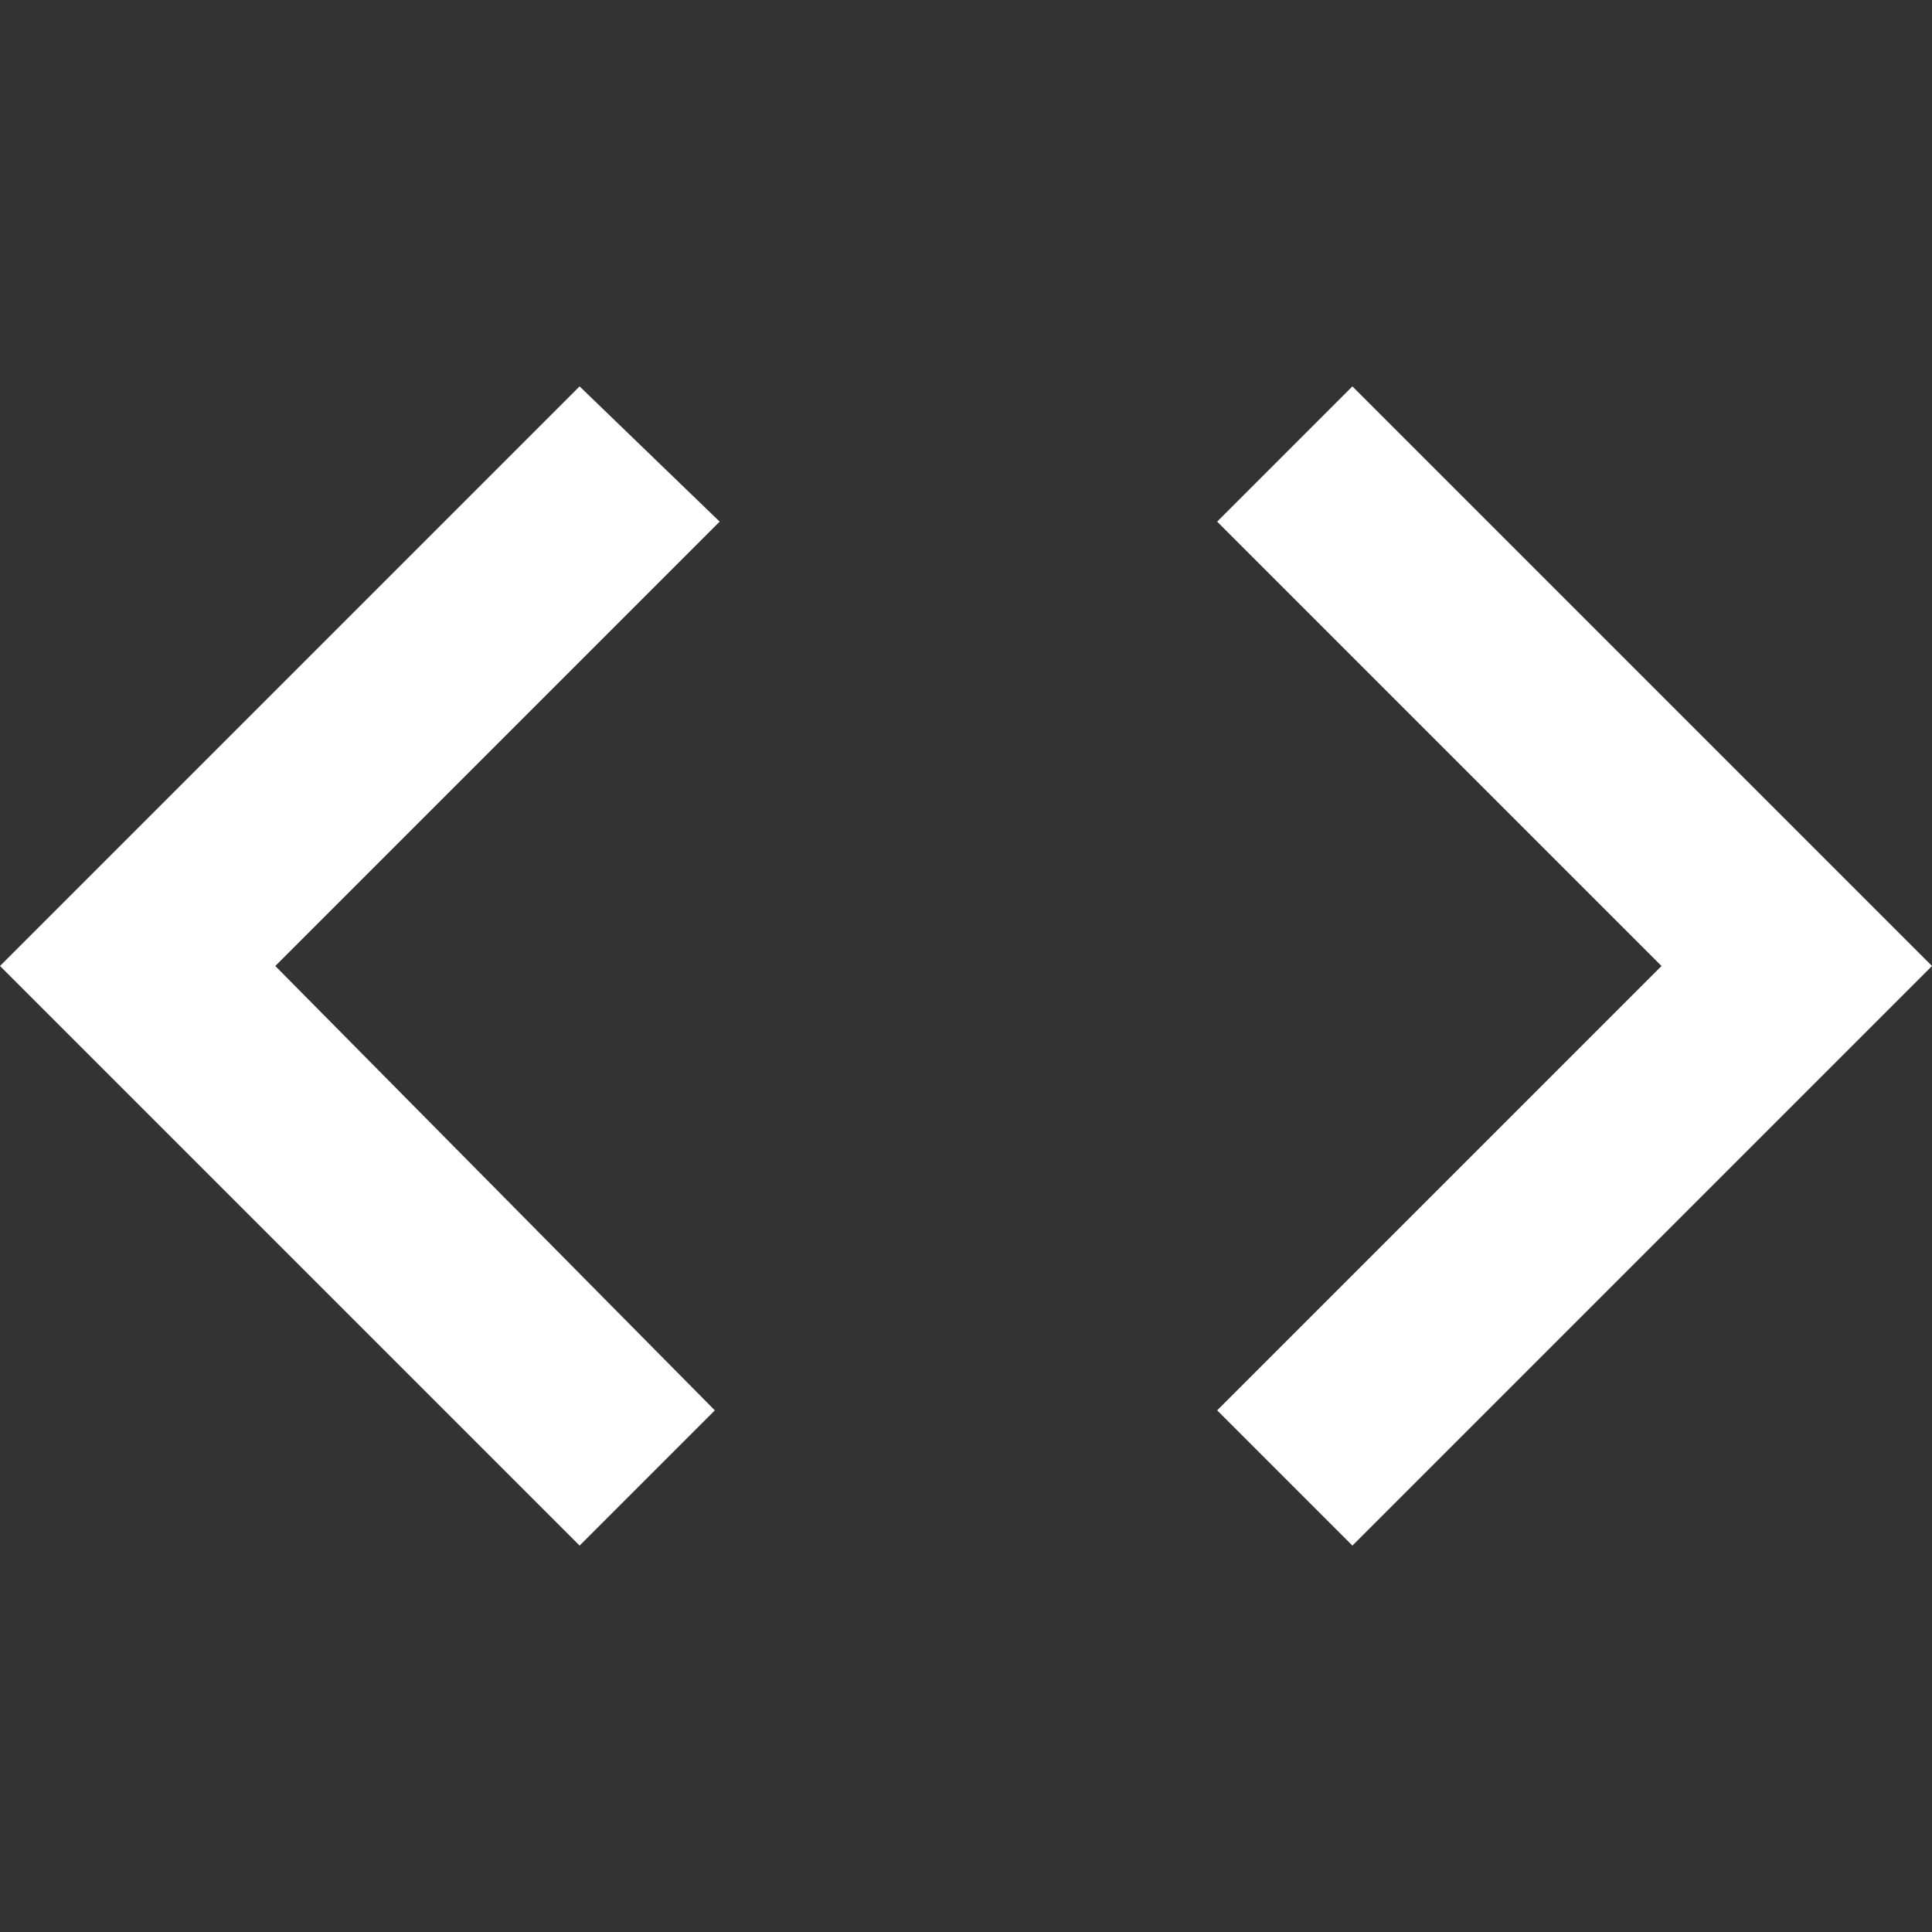 <?xml version="1.0" encoding="iso-8859-1"?>
<!-- Generator: Adobe Illustrator 19.0.0, SVG Export Plug-In . SVG Version: 6.00 Build 0)  -->
<svg xmlns="http://www.w3.org/2000/svg" xmlns:xlink="http://www.w3.org/1999/xlink" version="1.1" id="Capa_1" x="0px" y="0px" viewBox="0 0 426.667 426.667" style="enable-background:new 0 0 426.667 426.667;" xml:space="preserve" width="512px" height="512px">
<rect x="0" y="0" width="426.667" height="426.667" fill="#333333" stroke="none"/>
<g>
	<g>
		<g>
			<polygon points="128,85.333 0,213.333 128,341.333 157.867,311.467 60.8,213.333 158.933,115.2    " fill="#ffffff"/>
			<polygon points="298.667,85.333 268.8,115.2 366.933,213.333 268.8,311.467 298.667,341.333 426.667,213.333    " fill="#ffffff"/>
		</g>
	</g>
</g>
<g>
</g>
<g>
</g>
<g>
</g>
<g>
</g>
<g>
</g>
<g>
</g>
<g>
</g>
<g>
</g>
<g>
</g>
<g>
</g>
<g>
</g>
<g>
</g>
<g>
</g>
<g>
</g>
<g>
</g>
</svg>
